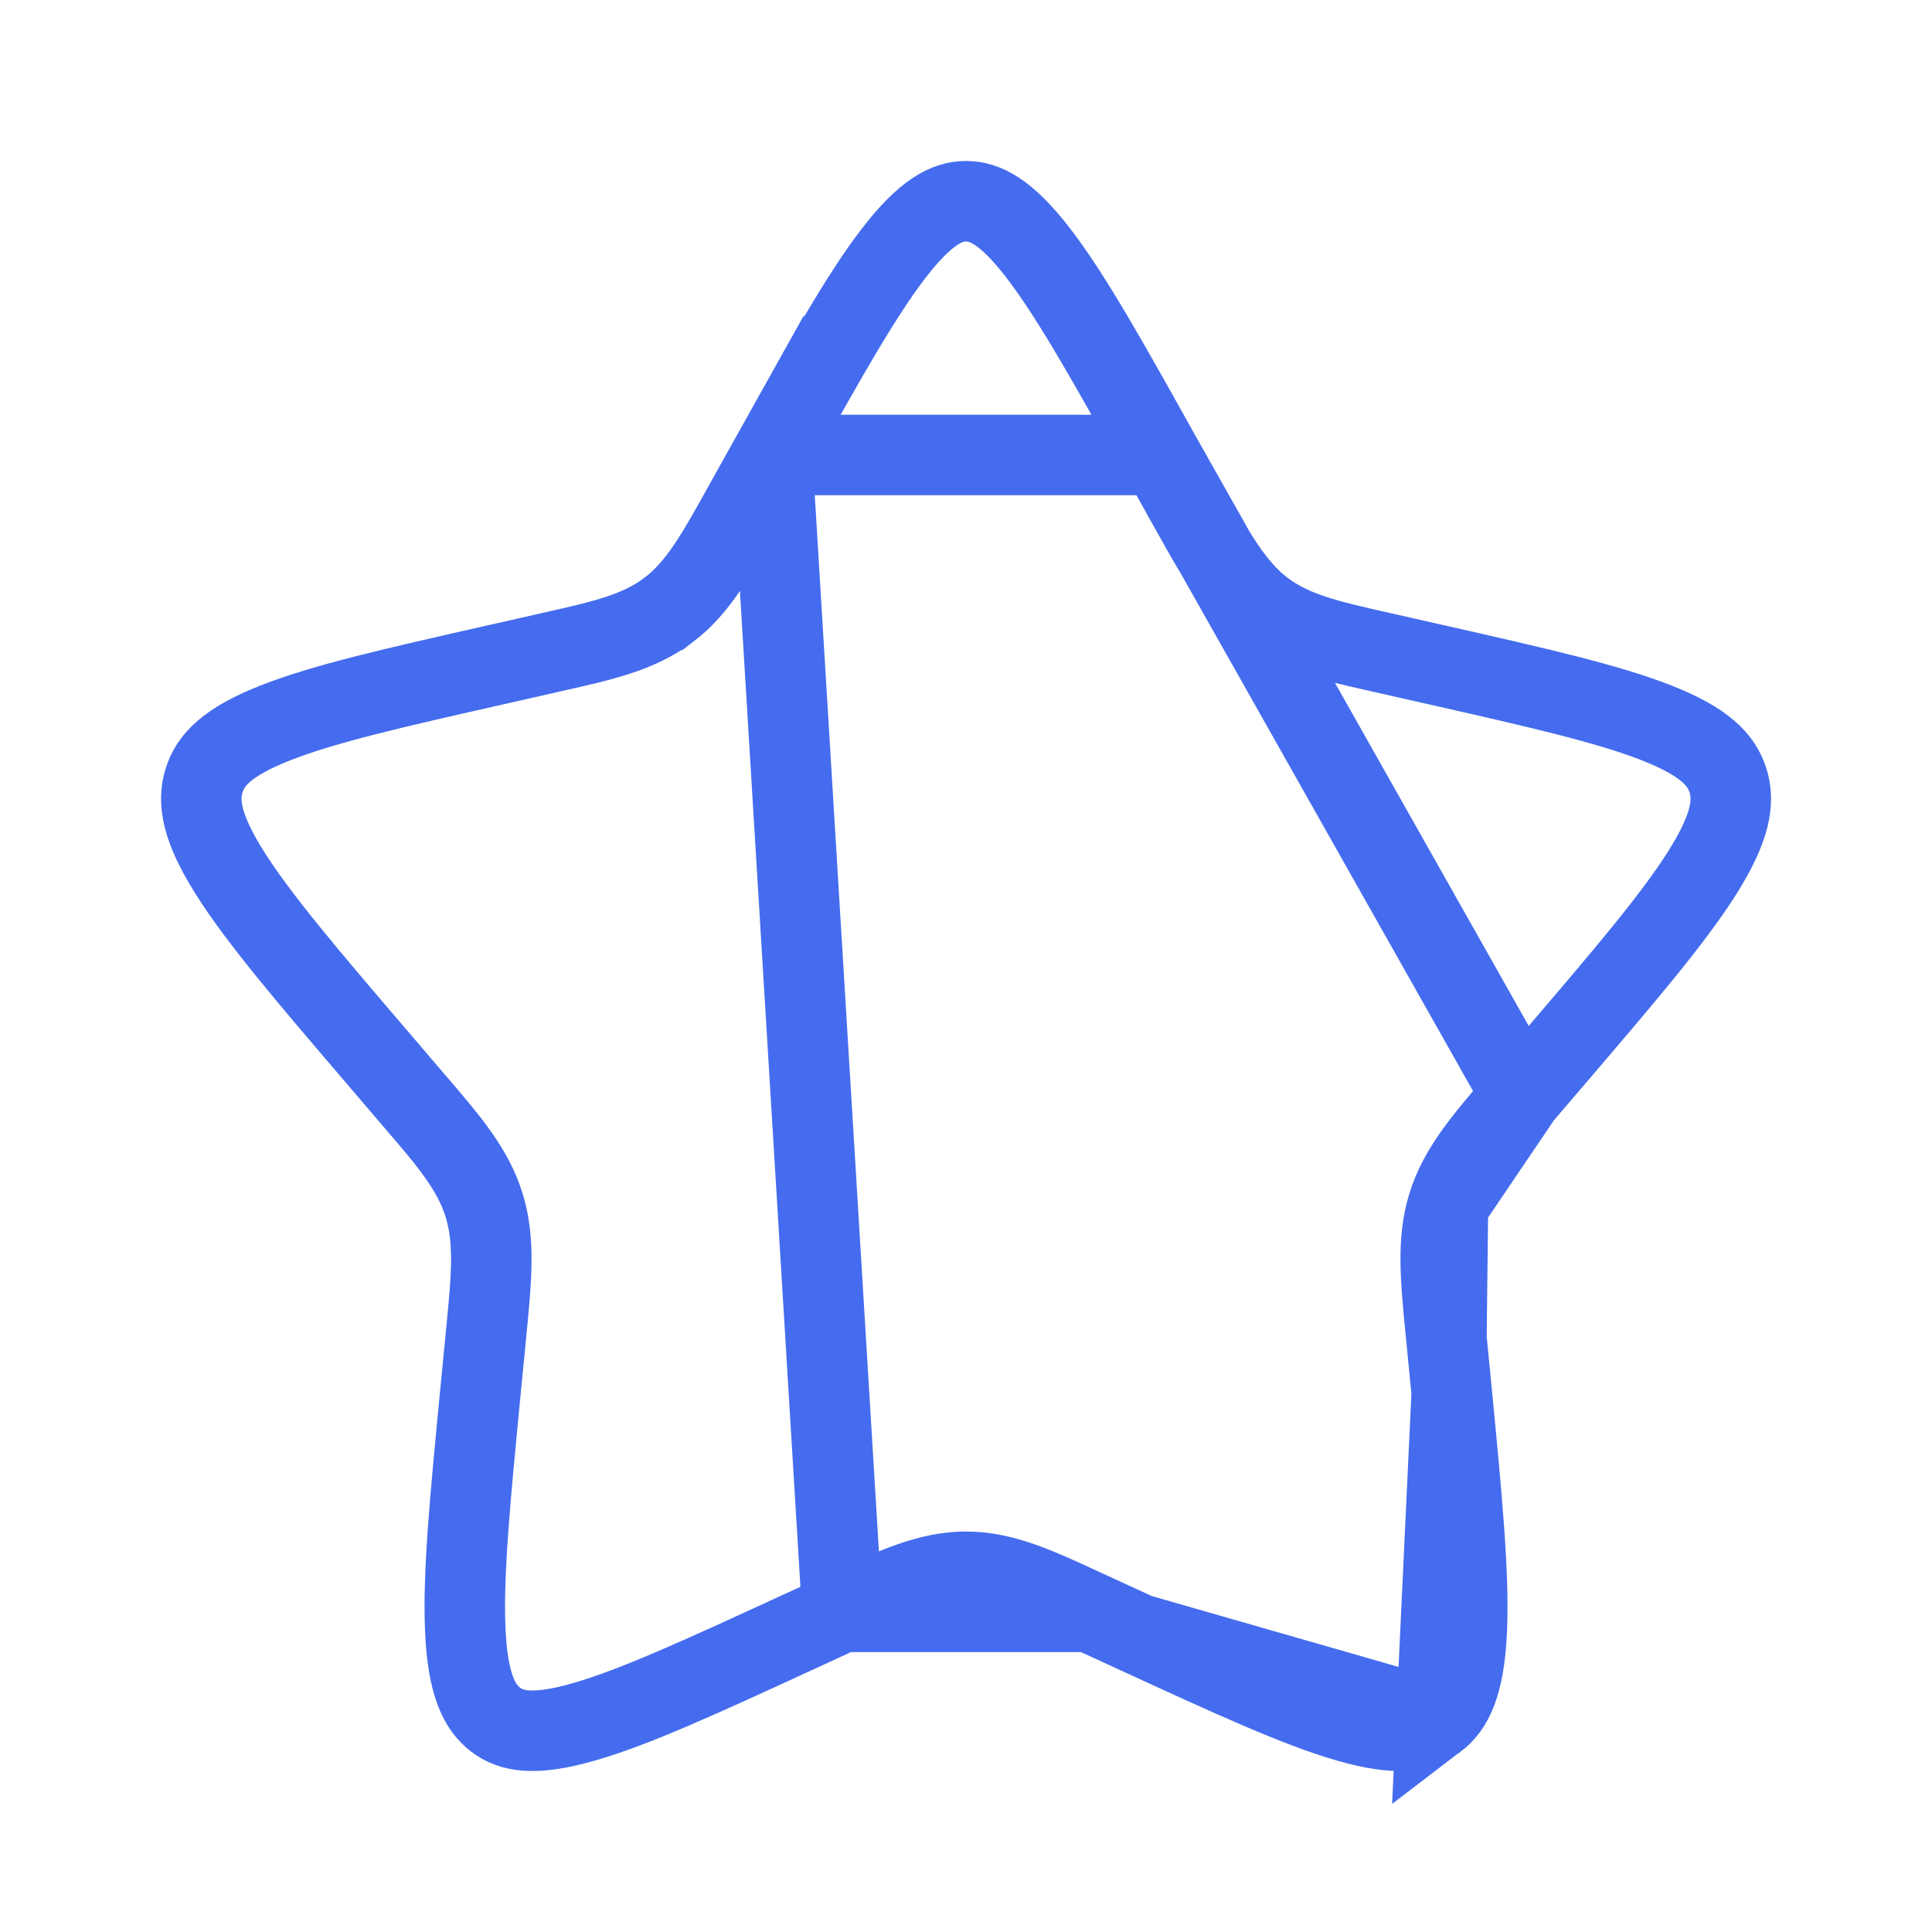 <svg width="24" height="24" viewBox="0 0 24 24" fill="none" xmlns="http://www.w3.org/2000/svg">
<path d="M9.59 5.652L9.59 5.652L9.262 6.239C9.246 6.268 9.23 6.296 9.215 6.324C8.901 6.887 8.673 7.298 8.308 7.576L8.307 7.576C7.938 7.856 7.487 7.958 6.877 8.095C6.847 8.102 6.817 8.109 6.787 8.116C6.787 8.116 6.787 8.116 6.786 8.116L6.151 8.26L6.15 8.26C4.904 8.542 4.027 8.741 3.419 8.981C2.822 9.216 2.614 9.441 2.535 9.696C2.454 9.957 2.499 10.277 2.854 10.841C3.212 11.41 3.811 12.113 4.66 13.105L4.66 13.105L5.094 13.613C5.094 13.613 5.094 13.613 5.094 13.613C5.115 13.637 5.135 13.661 5.155 13.684C5.572 14.17 5.876 14.524 6.013 14.97C6.151 15.412 6.105 15.881 6.042 16.532C6.039 16.563 6.036 16.595 6.033 16.626L6.033 16.627L5.967 17.302C5.967 17.302 5.967 17.302 5.967 17.302C5.839 18.627 5.749 19.566 5.78 20.248C5.81 20.93 5.956 21.209 6.158 21.363C6.351 21.509 6.632 21.568 7.252 21.39C7.878 21.211 8.7 20.834 9.867 20.297L9.867 20.297L10.463 20.023L9.59 5.652ZM9.59 5.652C10.232 4.501 10.686 3.688 11.094 3.156C11.501 2.624 11.767 2.5 12 2.5C12.234 2.5 12.5 2.624 12.907 3.156C13.314 3.688 13.769 4.501 14.411 5.652L14.411 5.652M9.59 5.652L14.411 5.652M14.411 5.652L14.739 6.239C14.739 6.239 14.739 6.24 14.739 6.24C14.755 6.268 14.77 6.296 14.786 6.324C15.099 6.887 15.328 7.298 15.693 7.576C16.061 7.856 16.513 7.958 17.123 8.095C17.153 8.102 17.184 8.109 17.215 8.116C17.215 8.116 17.215 8.116 17.215 8.116C17.215 8.116 17.215 8.116 17.215 8.116L17.851 8.26C19.098 8.542 19.974 8.742 20.581 8.981C21.179 9.217 21.386 9.441 21.466 9.696C21.547 9.957 21.502 10.276 21.147 10.84C20.788 11.409 20.189 12.112 19.34 13.105L18.906 13.612L18.906 13.612M14.411 5.652L18.906 13.612M18.906 13.612C18.885 13.637 18.864 13.661 18.843 13.685C18.427 14.172 18.125 14.525 17.987 14.969L17.987 14.969M18.906 13.612L17.987 14.969M17.987 14.969C17.849 15.412 17.895 15.88 17.959 16.533C17.962 16.563 17.965 16.594 17.968 16.625L17.968 16.625M17.987 14.969L17.968 16.625M17.968 16.625L18.034 17.302L17.968 16.625ZM17.843 21.362L17.843 21.362C18.044 21.209 18.191 20.93 18.221 20.248C18.251 19.566 18.162 18.627 18.034 17.302L17.843 21.362ZM17.843 21.362C17.649 21.509 17.368 21.568 16.749 21.391C16.123 21.211 15.301 20.834 14.134 20.297L14.134 20.297M17.843 21.362L14.134 20.297M14.134 20.297L13.538 20.023M14.134 20.297L13.538 20.023M13.538 20.023C13.538 20.023 13.538 20.023 13.538 20.023M13.538 20.023L13.538 20.023M13.538 20.023C13.51 20.01 13.483 19.998 13.457 19.986C12.885 19.721 12.461 19.525 12 19.525C11.539 19.525 11.115 19.721 10.544 19.986C10.517 19.998 10.491 20.01 10.463 20.023L13.538 20.023Z" stroke="#456CEE"/>
</svg>
